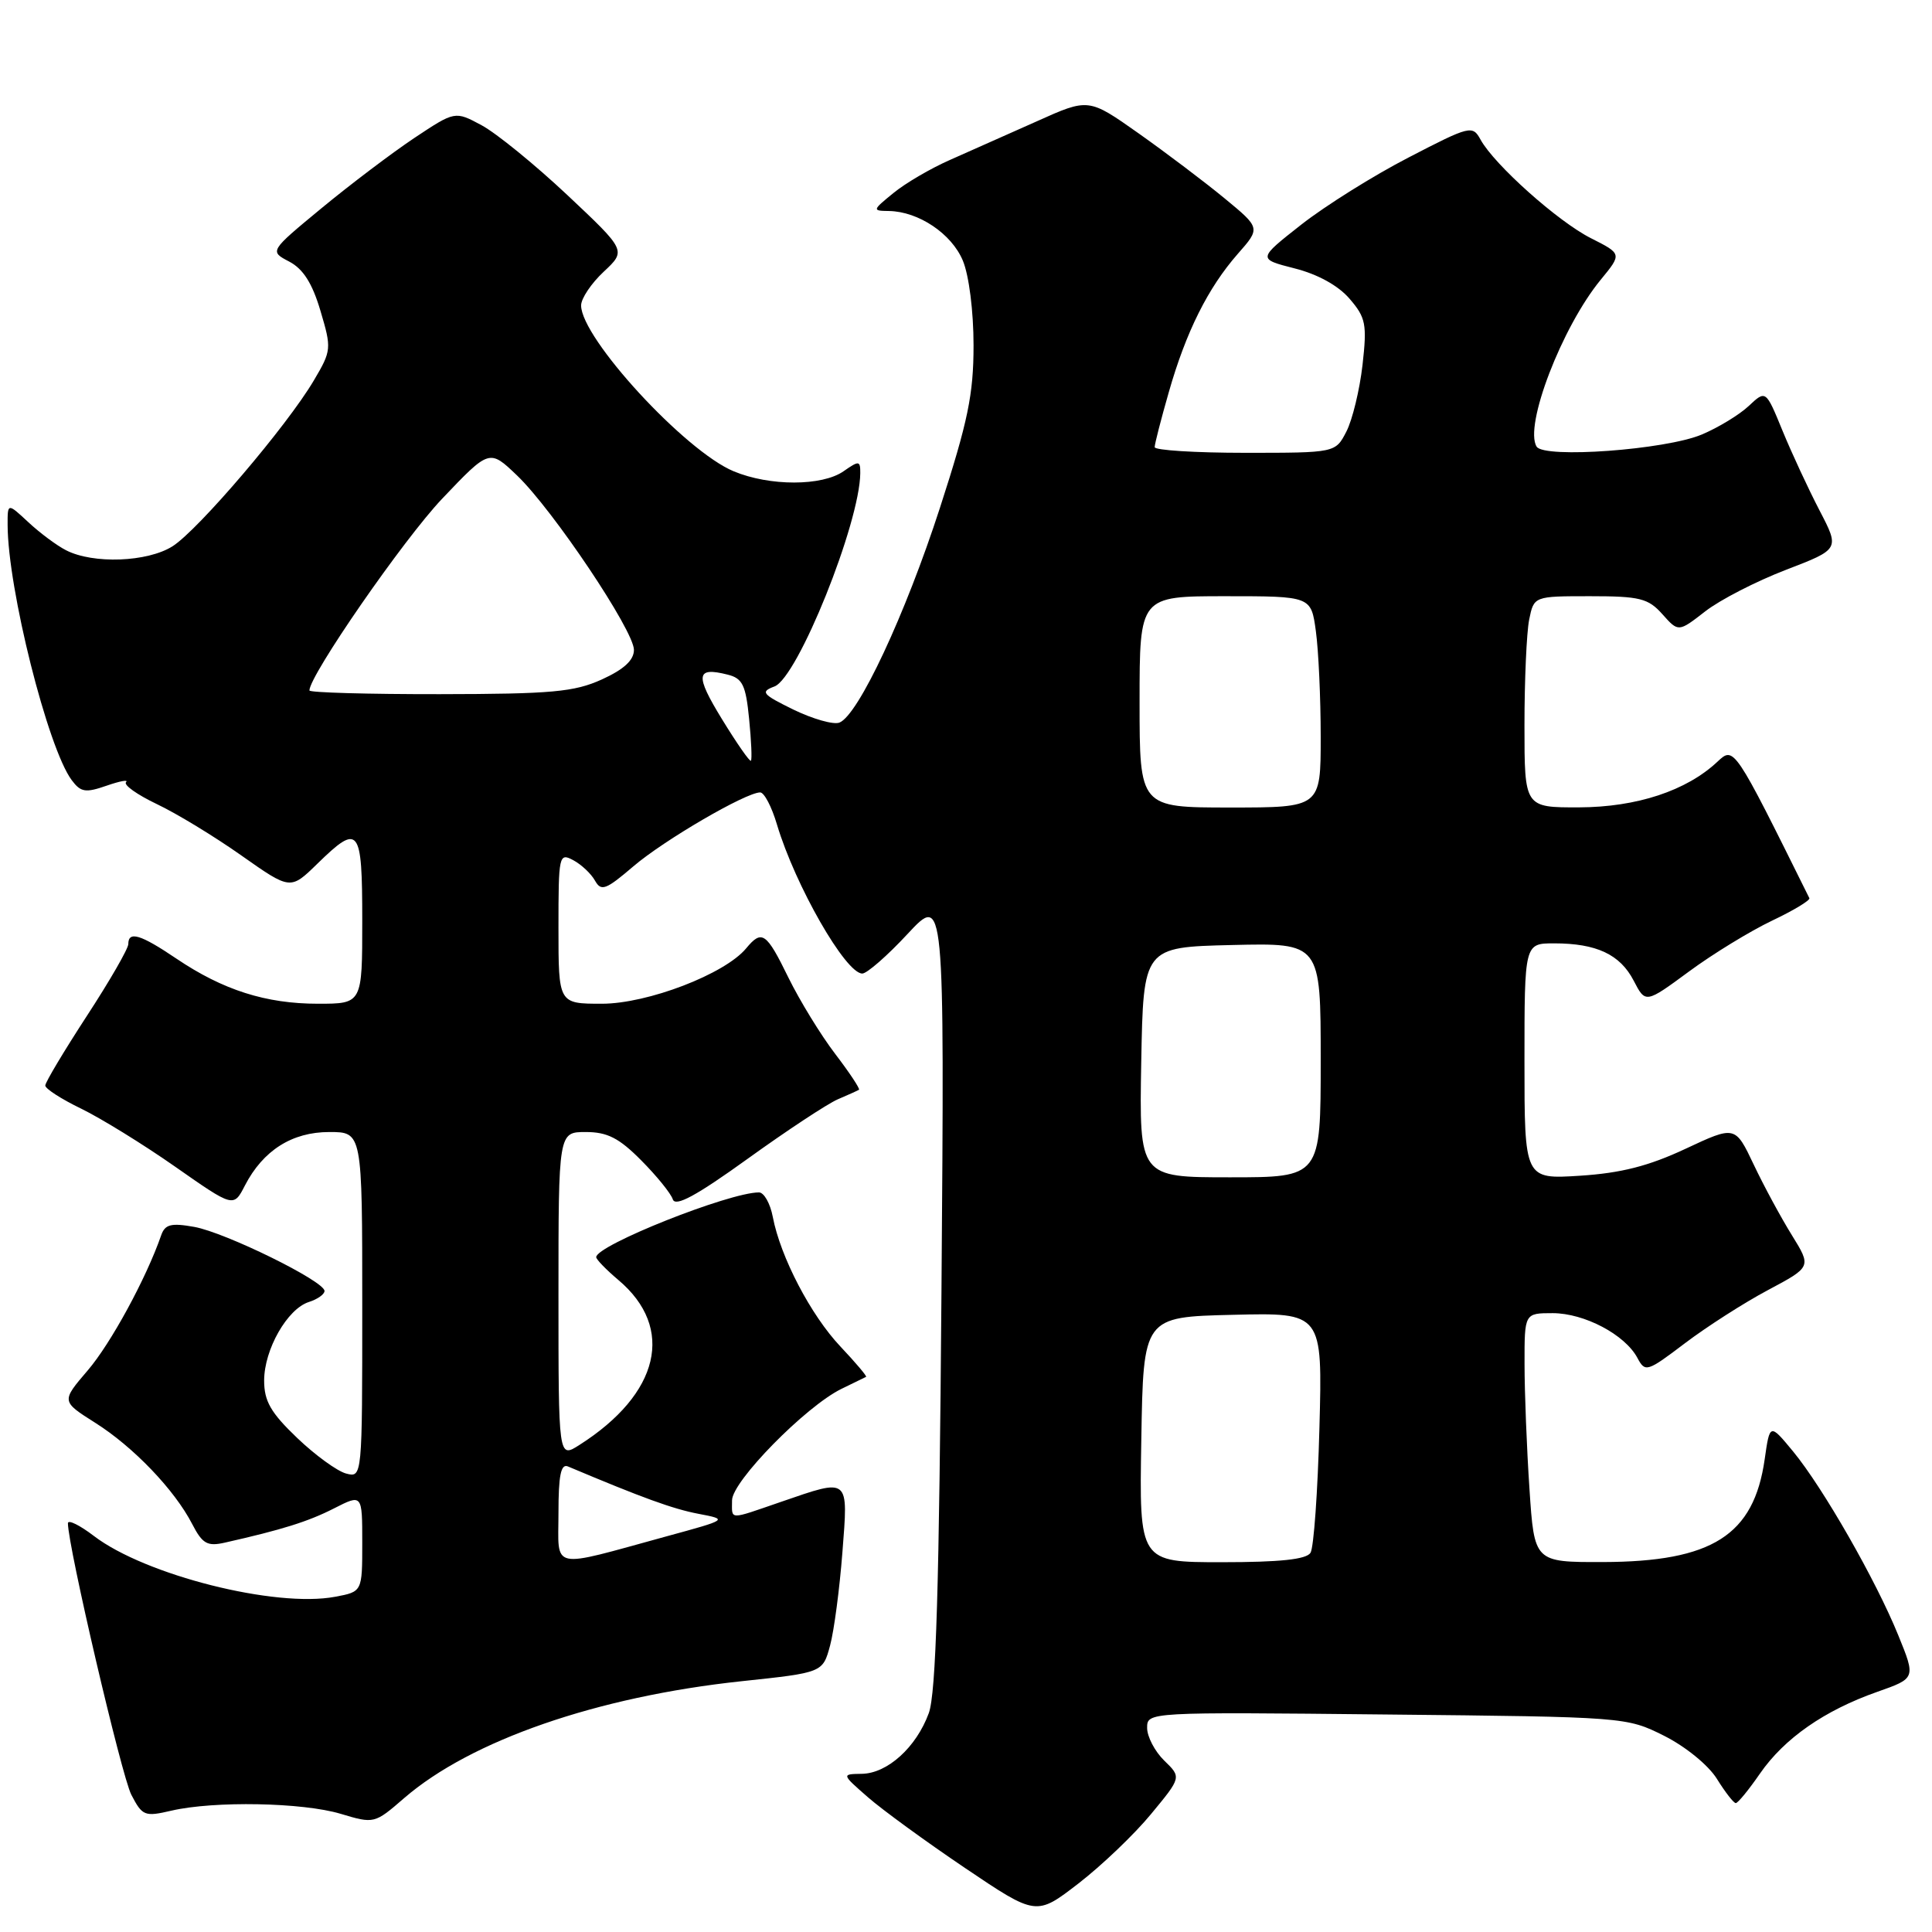 <?xml version="1.0" encoding="UTF-8" standalone="no"?>
<!DOCTYPE svg PUBLIC "-//W3C//DTD SVG 1.1//EN" "http://www.w3.org/Graphics/SVG/1.1/DTD/svg11.dtd" >
<svg xmlns="http://www.w3.org/2000/svg" xmlns:xlink="http://www.w3.org/1999/xlink" version="1.1" viewBox="0 0 256 256">
 <g >
 <path fill="currentColor"
d=" M 152.52 240.37 C 156.55 235.50 156.55 235.50 154.27 233.29 C 153.02 232.07 152.00 230.12 152.00 228.96 C 152.00 226.85 152.01 226.85 183.75 227.18 C 215.31 227.50 215.53 227.51 220.50 230.00 C 223.33 231.42 226.37 233.89 227.50 235.71 C 228.60 237.48 229.72 238.92 230.00 238.92 C 230.28 238.92 231.72 237.16 233.21 235.00 C 236.44 230.34 241.73 226.65 248.74 224.18 C 253.85 222.38 253.85 222.38 251.53 216.68 C 248.56 209.37 241.56 197.14 237.60 192.33 C 234.51 188.59 234.51 188.59 233.83 193.36 C 232.39 203.44 226.88 206.94 212.40 206.98 C 203.30 207.00 203.30 207.00 202.66 197.25 C 202.30 191.89 202.01 184.46 202.01 180.75 C 202.00 174.00 202.00 174.00 205.75 174.00 C 209.94 174.01 215.31 176.84 216.96 179.92 C 218.00 181.87 218.23 181.80 223.27 177.98 C 226.15 175.80 231.09 172.63 234.27 170.94 C 240.03 167.87 240.03 167.87 237.44 163.68 C 236.01 161.38 233.73 157.17 232.38 154.32 C 229.92 149.14 229.92 149.14 223.32 152.23 C 218.45 154.51 214.79 155.44 209.36 155.79 C 202.00 156.26 202.00 156.26 202.00 140.63 C 202.00 125.00 202.00 125.00 205.93 125.00 C 211.55 125.00 214.67 126.47 216.47 129.94 C 218.04 132.97 218.04 132.97 223.80 128.73 C 226.97 126.39 231.92 123.37 234.79 122.00 C 237.66 120.64 239.89 119.29 239.75 119.01 C 229.74 98.82 229.77 98.87 227.57 100.93 C 223.47 104.78 216.89 106.95 209.25 106.98 C 202.00 107.00 202.00 107.00 202.00 96.12 C 202.00 90.14 202.28 83.84 202.62 82.12 C 203.25 79.00 203.25 79.00 210.70 79.00 C 217.29 79.00 218.40 79.28 220.28 81.39 C 222.40 83.77 222.40 83.77 225.95 81.01 C 227.90 79.49 232.71 77.02 236.64 75.51 C 243.77 72.77 243.77 72.77 241.10 67.64 C 239.63 64.81 237.42 60.06 236.20 57.09 C 233.98 51.67 233.98 51.67 231.72 53.79 C 230.49 54.95 227.68 56.66 225.49 57.58 C 220.69 59.60 204.60 60.78 203.61 59.18 C 201.92 56.45 206.96 43.33 212.10 37.07 C 214.92 33.64 214.92 33.64 210.82 31.57 C 206.45 29.37 198.00 21.82 196.18 18.50 C 195.12 16.57 194.80 16.64 186.66 20.86 C 182.02 23.25 175.62 27.26 172.43 29.76 C 166.64 34.31 166.64 34.31 171.53 35.56 C 174.59 36.33 177.33 37.84 178.82 39.58 C 180.98 42.09 181.15 42.95 180.54 48.37 C 180.16 51.67 179.20 55.64 178.40 57.19 C 176.95 60.00 176.95 60.00 164.97 60.00 C 158.39 60.00 153.00 59.66 153.00 59.25 C 153.00 58.83 153.84 55.56 154.87 51.97 C 157.15 43.97 160.07 38.13 164.02 33.63 C 167.03 30.21 167.03 30.21 162.26 26.28 C 159.64 24.12 154.52 20.25 150.87 17.67 C 144.24 12.99 144.24 12.99 137.37 16.08 C 133.59 17.77 128.42 20.07 125.88 21.19 C 123.33 22.31 119.96 24.28 118.38 25.58 C 115.57 27.87 115.56 27.93 117.80 27.96 C 121.71 28.03 126.09 30.96 127.58 34.53 C 128.40 36.49 129.00 41.26 129.00 45.75 C 129.00 52.27 128.26 55.83 124.55 67.28 C 119.95 81.47 113.72 94.79 111.22 95.75 C 110.43 96.05 107.70 95.27 105.14 94.03 C 100.98 91.99 100.72 91.67 102.62 90.96 C 105.70 89.80 113.94 69.30 113.99 62.69 C 114.00 61.03 113.83 61.01 111.78 62.44 C 108.94 64.43 101.99 64.44 97.22 62.45 C 90.78 59.78 77.00 44.80 77.00 40.47 C 77.00 39.55 78.35 37.54 80.00 36.00 C 82.99 33.20 82.99 33.20 75.18 25.85 C 70.88 21.81 65.77 17.65 63.82 16.60 C 60.29 14.70 60.29 14.70 54.89 18.29 C 51.93 20.27 46.40 24.45 42.60 27.59 C 35.70 33.29 35.70 33.29 38.32 34.66 C 40.17 35.63 41.38 37.53 42.46 41.18 C 43.95 46.19 43.93 46.45 41.58 50.42 C 38.04 56.42 26.28 70.21 22.87 72.38 C 19.54 74.49 12.34 74.76 8.75 72.91 C 7.51 72.28 5.26 70.60 3.75 69.19 C 1.00 66.63 1.00 66.63 1.01 69.56 C 1.03 78.01 6.33 99.11 9.50 103.37 C 10.70 104.98 11.33 105.08 14.12 104.11 C 15.90 103.49 17.06 103.28 16.70 103.64 C 16.34 104.00 18.17 105.30 20.77 106.54 C 23.37 107.77 28.42 110.84 31.99 113.36 C 38.48 117.93 38.48 117.93 42.03 114.47 C 47.59 109.04 48.00 109.56 48.00 122.00 C 48.00 133.00 48.00 133.00 42.13 133.00 C 35.23 133.00 29.55 131.19 23.37 127.02 C 18.62 123.81 17.00 123.32 17.00 125.10 C 17.00 125.70 14.53 129.99 11.50 134.63 C 8.48 139.27 6.00 143.41 6.00 143.84 C 6.00 144.26 8.14 145.64 10.75 146.90 C 13.36 148.17 18.98 151.63 23.22 154.60 C 30.95 160.01 30.95 160.01 32.45 157.09 C 34.86 152.43 38.70 150.00 43.63 150.00 C 48.00 150.00 48.00 150.00 48.00 172.91 C 48.00 195.81 48.00 195.81 45.86 195.25 C 44.68 194.94 41.75 192.81 39.36 190.52 C 35.87 187.18 35.00 185.66 35.00 182.92 C 35.01 178.81 38.07 173.43 40.93 172.52 C 42.07 172.16 43.00 171.50 43.00 171.06 C 43.00 169.76 29.86 163.31 25.74 162.57 C 22.65 162.02 21.86 162.23 21.35 163.70 C 19.38 169.38 14.67 178.04 11.62 181.59 C 8.12 185.68 8.12 185.68 12.59 188.51 C 17.67 191.71 23.13 197.41 25.47 201.95 C 26.82 204.56 27.47 204.93 29.78 204.41 C 37.37 202.70 40.82 201.62 44.24 199.88 C 48.00 197.96 48.00 197.96 48.00 204.43 C 48.00 210.91 48.00 210.91 44.41 211.58 C 36.51 213.07 19.25 208.72 12.45 203.53 C 10.55 202.08 9.00 201.32 9.00 201.84 C 9.00 204.87 16.11 235.32 17.40 237.81 C 18.86 240.63 19.17 240.75 22.72 239.92 C 28.39 238.61 40.10 238.83 45.14 240.34 C 49.57 241.67 49.63 241.66 53.55 238.26 C 62.38 230.62 79.13 224.81 98.26 222.77 C 109.02 221.63 109.02 221.63 109.99 218.04 C 110.52 216.07 111.25 210.53 111.62 205.73 C 112.40 195.67 112.63 195.86 103.50 199.00 C 96.43 201.43 97.00 201.45 97.00 198.80 C 97.00 196.29 106.76 186.35 111.50 184.03 C 113.15 183.23 114.62 182.51 114.76 182.44 C 114.91 182.37 113.38 180.56 111.36 178.42 C 107.43 174.26 103.41 166.55 102.40 161.25 C 102.06 159.46 101.23 158.00 100.57 158.00 C 96.61 158.00 79.00 165.01 79.00 166.58 C 79.00 166.88 80.32 168.24 81.93 169.60 C 89.49 175.96 87.42 184.70 76.75 191.48 C 74.00 193.23 74.00 193.23 74.00 171.62 C 74.00 150.00 74.00 150.00 77.62 150.00 C 80.47 150.00 82.03 150.79 84.96 153.75 C 87.01 155.81 88.90 158.14 89.15 158.92 C 89.49 159.95 92.27 158.44 99.06 153.55 C 104.25 149.81 109.62 146.27 111.00 145.67 C 112.38 145.08 113.64 144.51 113.82 144.40 C 113.99 144.29 112.58 142.15 110.67 139.65 C 108.76 137.15 105.98 132.61 104.48 129.56 C 101.54 123.54 100.96 123.14 98.87 125.66 C 96.05 129.07 85.81 133.00 79.75 133.00 C 74.00 133.00 74.00 133.00 74.00 122.96 C 74.00 113.31 74.07 112.97 75.96 113.98 C 77.03 114.55 78.33 115.77 78.84 116.69 C 79.66 118.15 80.28 117.91 83.93 114.79 C 87.99 111.32 98.83 105.00 100.73 105.00 C 101.26 105.00 102.26 106.91 102.95 109.25 C 105.37 117.34 112.05 129.00 114.26 129.00 C 114.87 129.00 117.58 126.64 120.26 123.75 C 125.15 118.50 125.15 118.50 124.75 171.00 C 124.45 210.36 124.03 224.38 123.07 227.00 C 121.41 231.53 117.59 234.99 114.19 235.04 C 111.50 235.08 111.50 235.08 115.00 238.14 C 116.92 239.82 122.73 244.05 127.90 247.54 C 137.31 253.88 137.31 253.88 142.90 249.57 C 145.98 247.19 150.31 243.06 152.52 240.37 Z  M 74.00 200.47 C 74.00 195.51 74.32 193.92 75.25 194.31 C 85.09 198.46 89.16 199.94 92.51 200.58 C 96.50 201.34 96.50 201.34 88.33 203.57 C 72.66 207.86 74.00 208.15 74.00 200.47 Z  M 151.23 190.75 C 151.50 174.50 151.50 174.50 163.37 174.22 C 175.24 173.93 175.24 173.93 174.83 189.22 C 174.61 197.63 174.08 205.07 173.65 205.75 C 173.11 206.63 169.60 207.00 161.92 207.00 C 150.95 207.00 150.95 207.00 151.23 190.75 Z  M 151.22 140.75 C 151.50 125.50 151.50 125.50 163.25 125.22 C 175.00 124.94 175.00 124.94 175.00 140.47 C 175.00 156.00 175.00 156.00 162.97 156.00 C 150.95 156.00 150.95 156.00 151.22 140.75 Z  M 151.00 93.00 C 151.00 79.00 151.00 79.00 162.36 79.00 C 173.73 79.00 173.73 79.00 174.36 83.64 C 174.71 86.19 175.00 92.49 175.00 97.64 C 175.00 107.00 175.00 107.00 163.00 107.00 C 151.00 107.00 151.00 107.00 151.00 93.00 Z  M 95.67 95.30 C 92.07 89.43 92.21 88.33 96.41 89.39 C 98.39 89.88 98.82 90.77 99.26 95.24 C 99.55 98.13 99.66 100.64 99.50 100.80 C 99.35 100.97 97.63 98.50 95.67 95.30 Z  M 41.00 91.49 C 41.00 89.49 53.48 71.46 58.58 66.09 C 64.85 59.50 64.85 59.50 68.51 63.00 C 73.27 67.56 84.00 83.56 84.00 86.11 C 84.00 87.48 82.67 88.70 79.75 90.03 C 76.09 91.69 73.12 91.96 58.25 91.98 C 48.76 91.99 41.00 91.77 41.00 91.49 Z "/>
</g>
</svg>